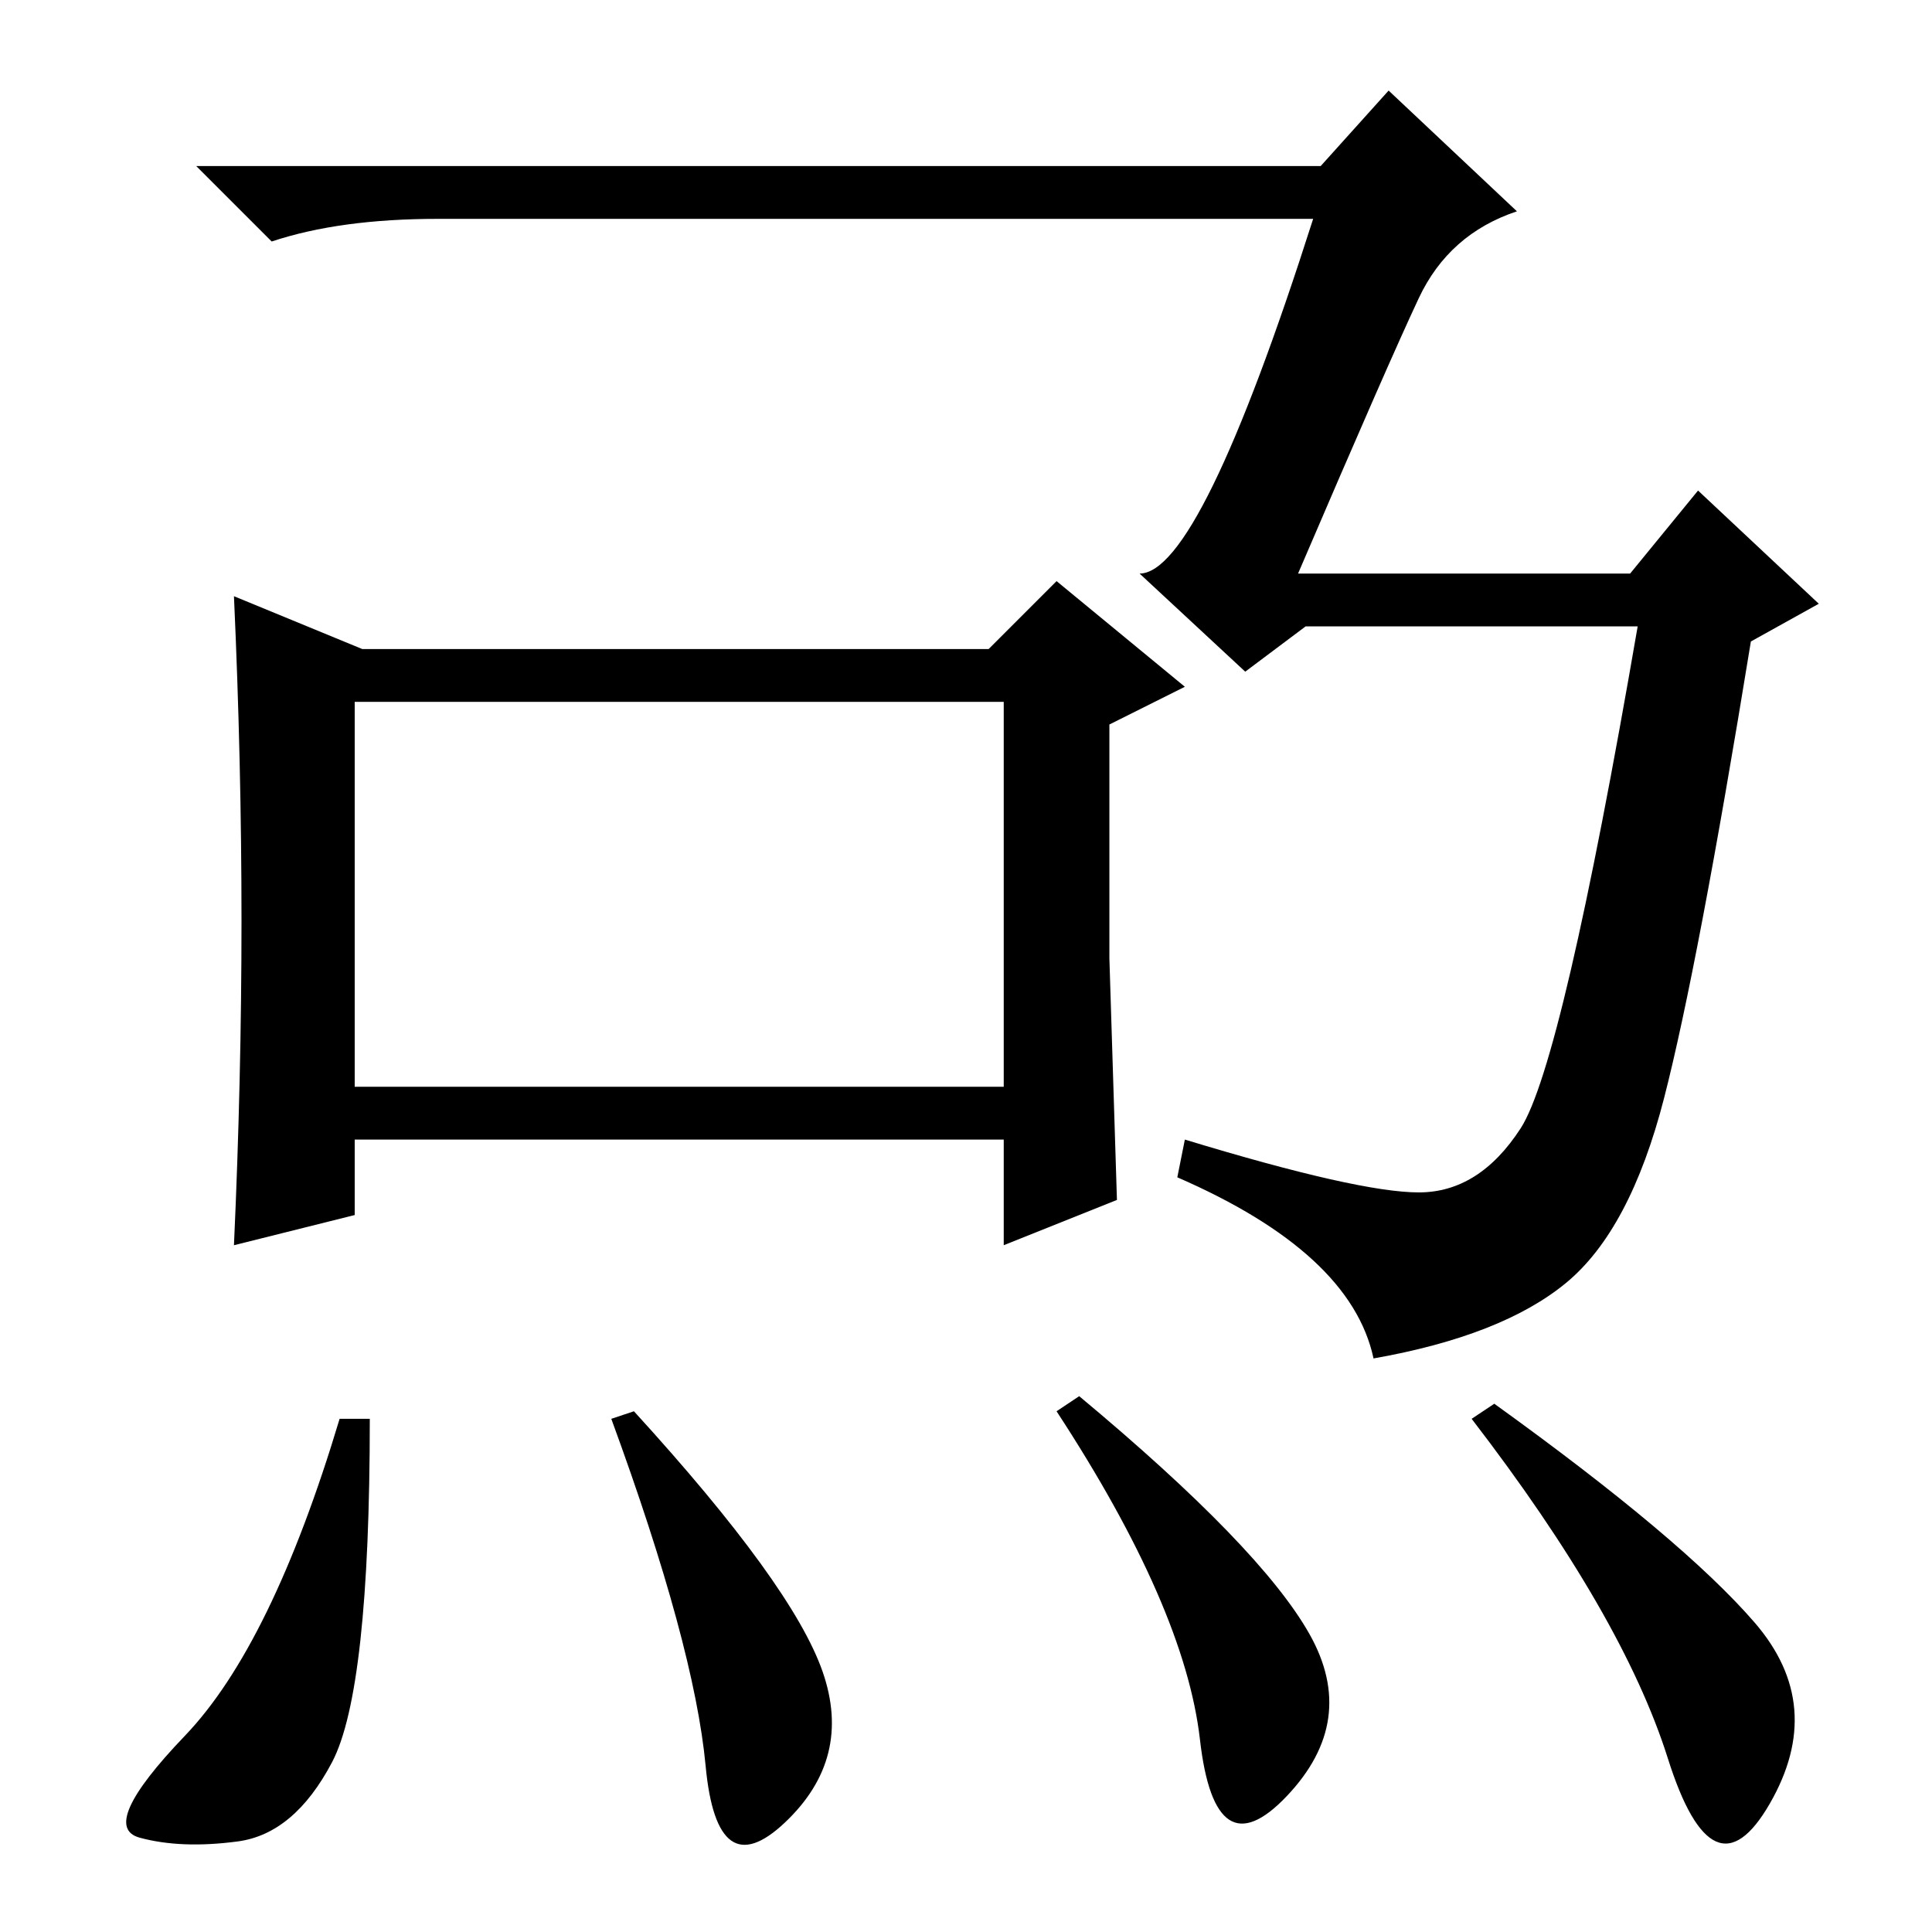 <?xml version="1.0" standalone="no"?>
<!DOCTYPE svg PUBLIC "-//W3C//DTD SVG 1.1//EN" "http://www.w3.org/Graphics/SVG/1.1/DTD/svg11.dtd" >
<svg xmlns="http://www.w3.org/2000/svg" xmlns:xlink="http://www.w3.org/1999/xlink" version="1.1" viewBox="0 -36 256 256">
  <g transform="matrix(1 0 0 -1 0 220)">
   <path fill="currentColor"
d="M175 234l9 10l17 -16q-9 -3 -13 -11.5t-16 -36.5h44l9 11l16 -15l-9 -5q-7 -43 -11.5 -60.5t-13 -24.5t-25.5 -10q-3 14 -26 24l1 5q23 -7 31 -7t13.5 8.5t15.5 66.5h-44l-8 -6l-14 13q8 0 23 47h-116q-13 0 -22 -3l-10 10h149zM32 134q0 21 -1 43l17 -7h83l9 9l17 -14
l-10 -5v-31t1 -32l-15 -6v14h-86v-10l-16 -4q1 22 1 43zM47 112h86v51h-86v-51zM44 22.5q-5 -9.5 -12.5 -10.5t-13 0.5t6 13.5t20.5 42h4q0 -36 -5 -45.5zM109 34.5q4 -11.5 -5 -20t-10.5 7.5t-12.5 46l3 1q21 -23 25 -34.5zM173.5 39.5q6.5 -11.5 -3 -21.5t-11.5 7.5
t-19 43.5l3 2q24 -20 30.5 -31.5zM232.5 41q9.5 -11 2 -24t-13.5 6t-26 45l3 2q25 -18 34.5 -29z" />
  </g>

</svg>
